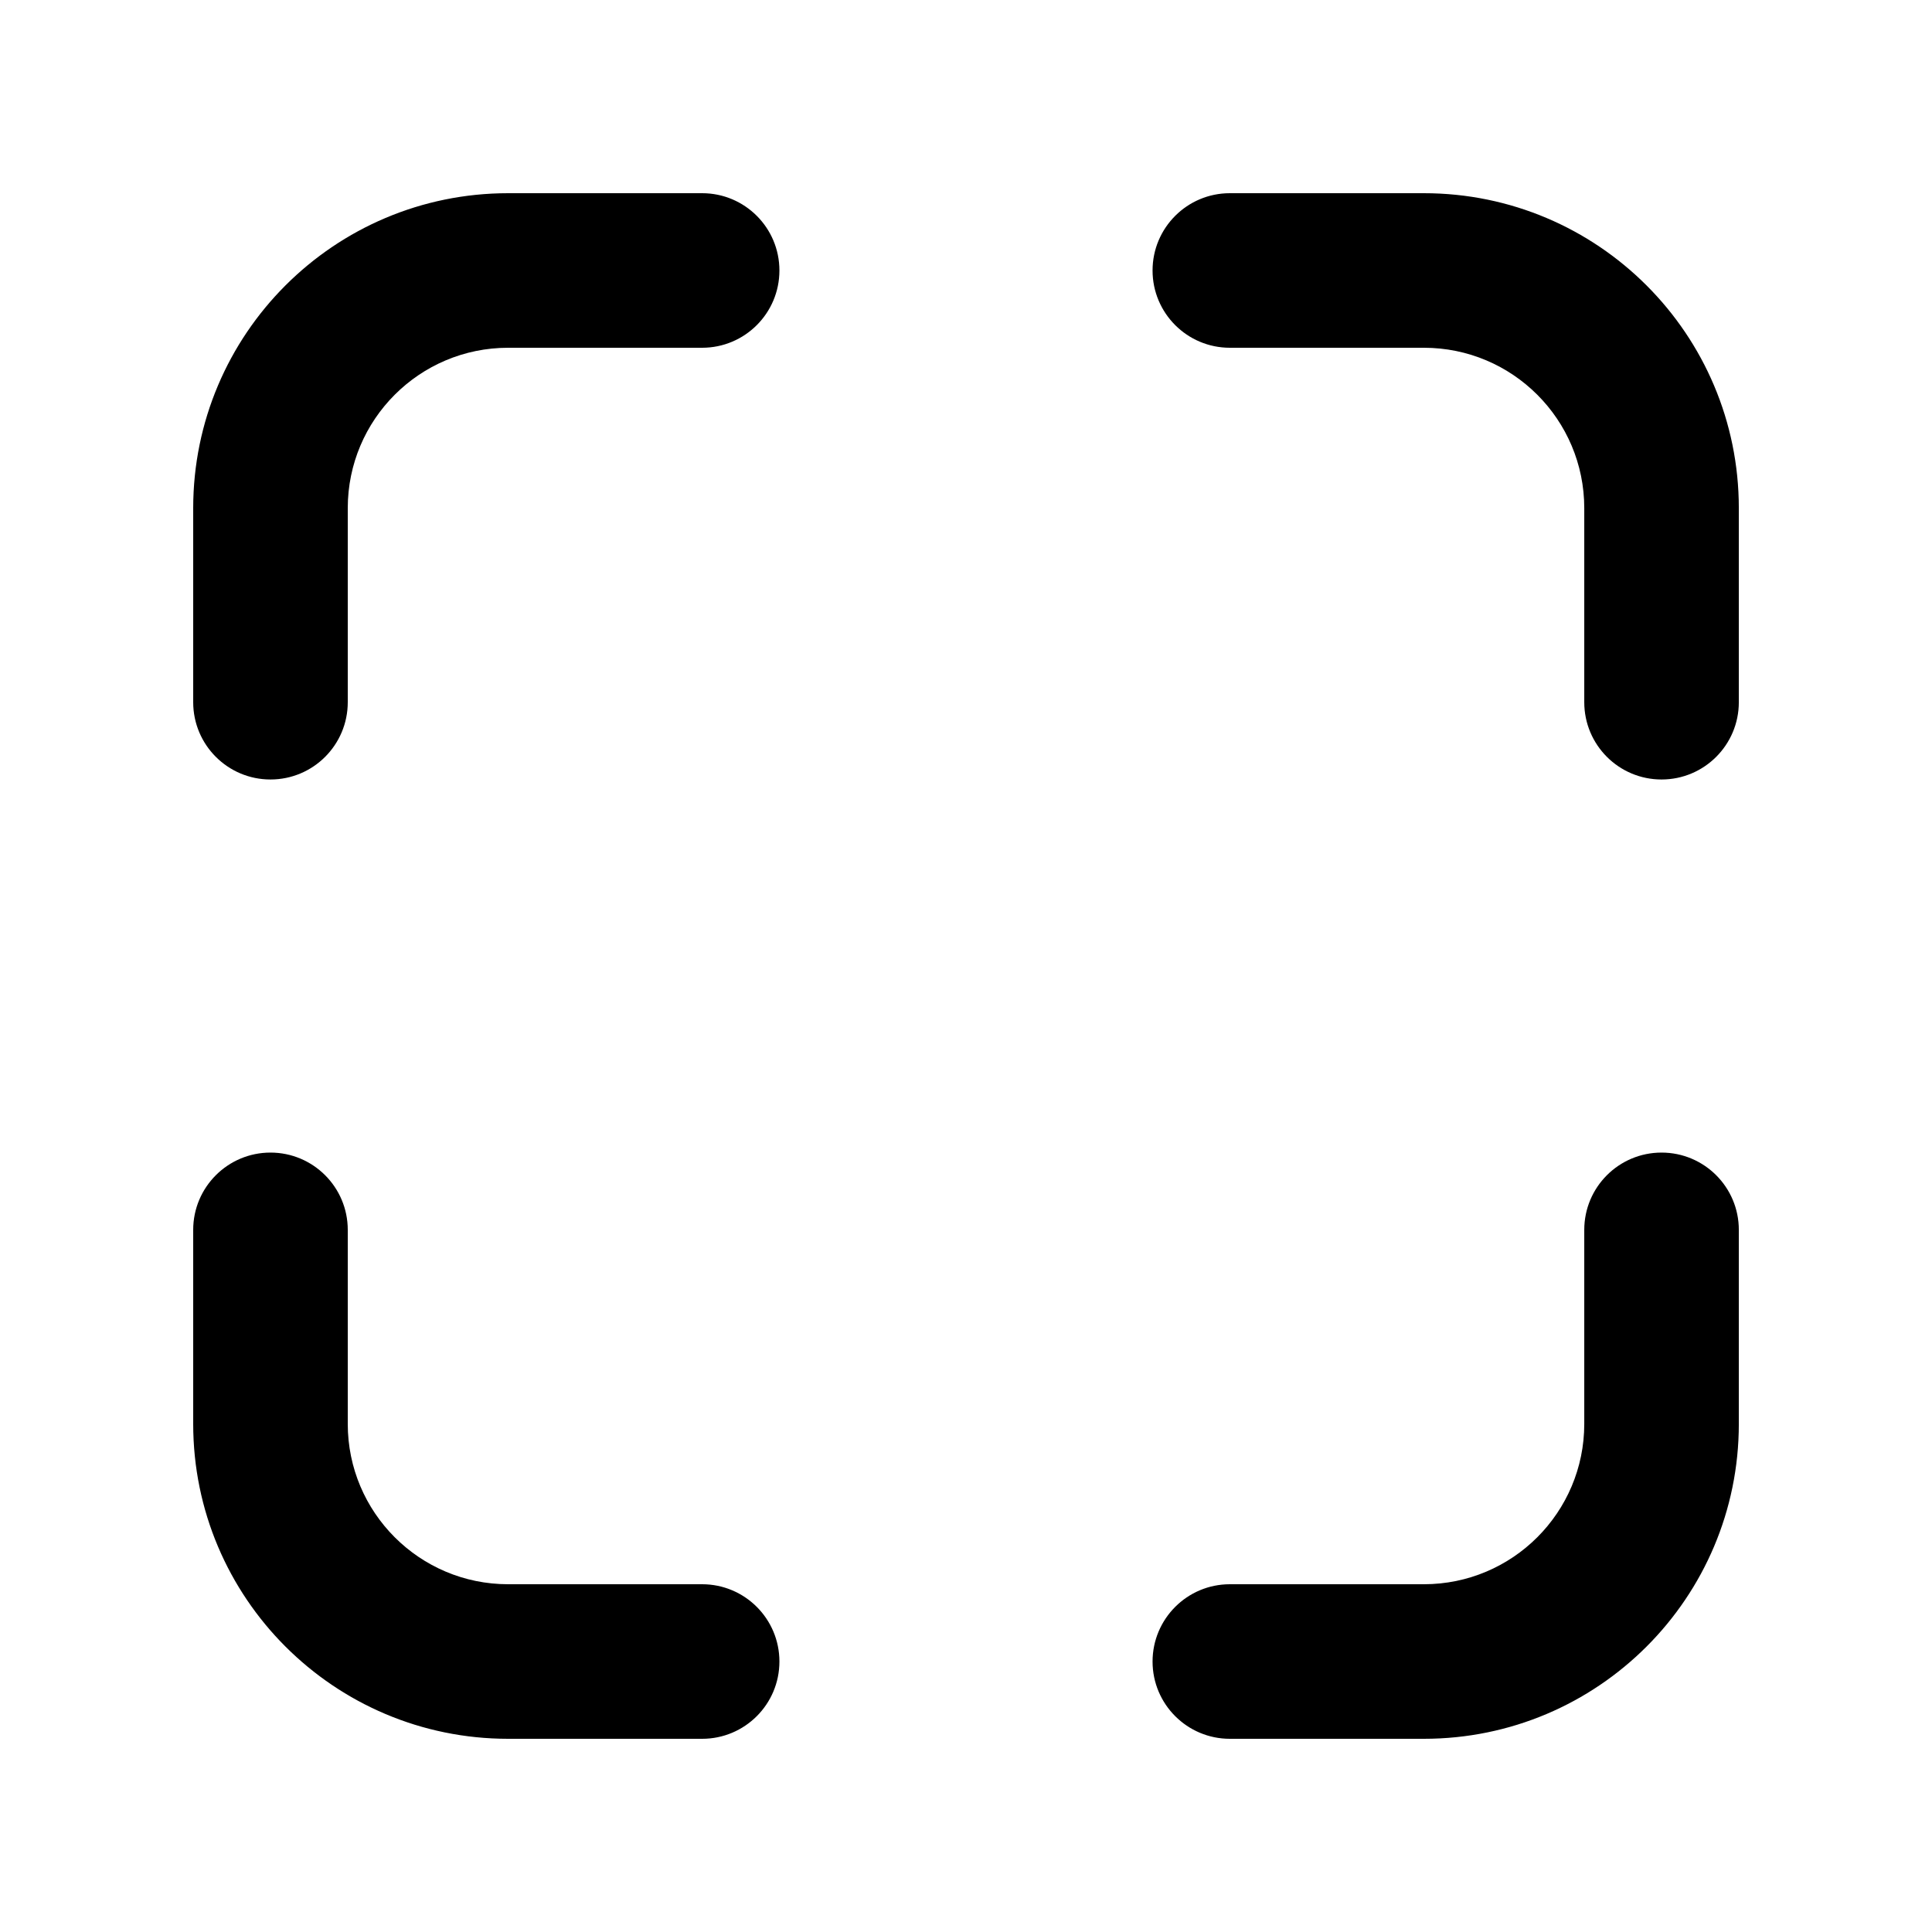 <svg width="80" height="80" viewBox="0 0 80 80" fill="none" xmlns="http://www.w3.org/2000/svg">
<path d="M65.601 58.961V50.926C65.601 49.158 67.033 47.726 68.801 47.726C70.568 47.726 72.001 49.158 72.001 50.926V58.961C72.001 66.162 66.162 72 58.959 72H50.925C49.158 72 47.725 70.567 47.725 68.8C47.726 67.033 49.158 65.6 50.925 65.6H58.959C62.628 65.6 65.601 62.626 65.601 58.961Z" fill="black"/>
<path d="M8 58.961V50.926C8 49.158 9.433 47.726 11.2 47.726C12.967 47.726 14.4 49.158 14.4 50.926V58.961C14.4 62.626 17.372 65.6 21.042 65.6H29.074C30.841 65.6 32.274 67.033 32.274 68.8C32.274 70.567 30.842 72 29.074 72H21.042C13.839 72 8 66.162 8 58.961Z" fill="black"/>
<path d="M8 29.077V21.042C8 13.838 13.838 8 21.042 8H29.074C30.842 8 32.274 9.433 32.274 11.2C32.274 12.967 30.842 14.4 29.074 14.4H21.042C17.373 14.4 14.4 17.373 14.4 21.042V29.077C14.4 30.845 12.967 32.277 11.2 32.277C9.433 32.277 8 30.845 8 29.077Z" fill="black"/>
<path d="M65.601 29.077V21.042C65.601 17.373 62.628 14.4 58.959 14.4H50.925C49.158 14.4 47.725 12.967 47.725 11.2C47.725 9.433 49.158 8 50.925 8H58.959C66.162 8 72.001 13.838 72.001 21.042V29.077C72.001 30.845 70.568 32.277 68.801 32.277C67.033 32.277 65.601 30.845 65.601 29.077Z" fill="black"/>
</svg>
